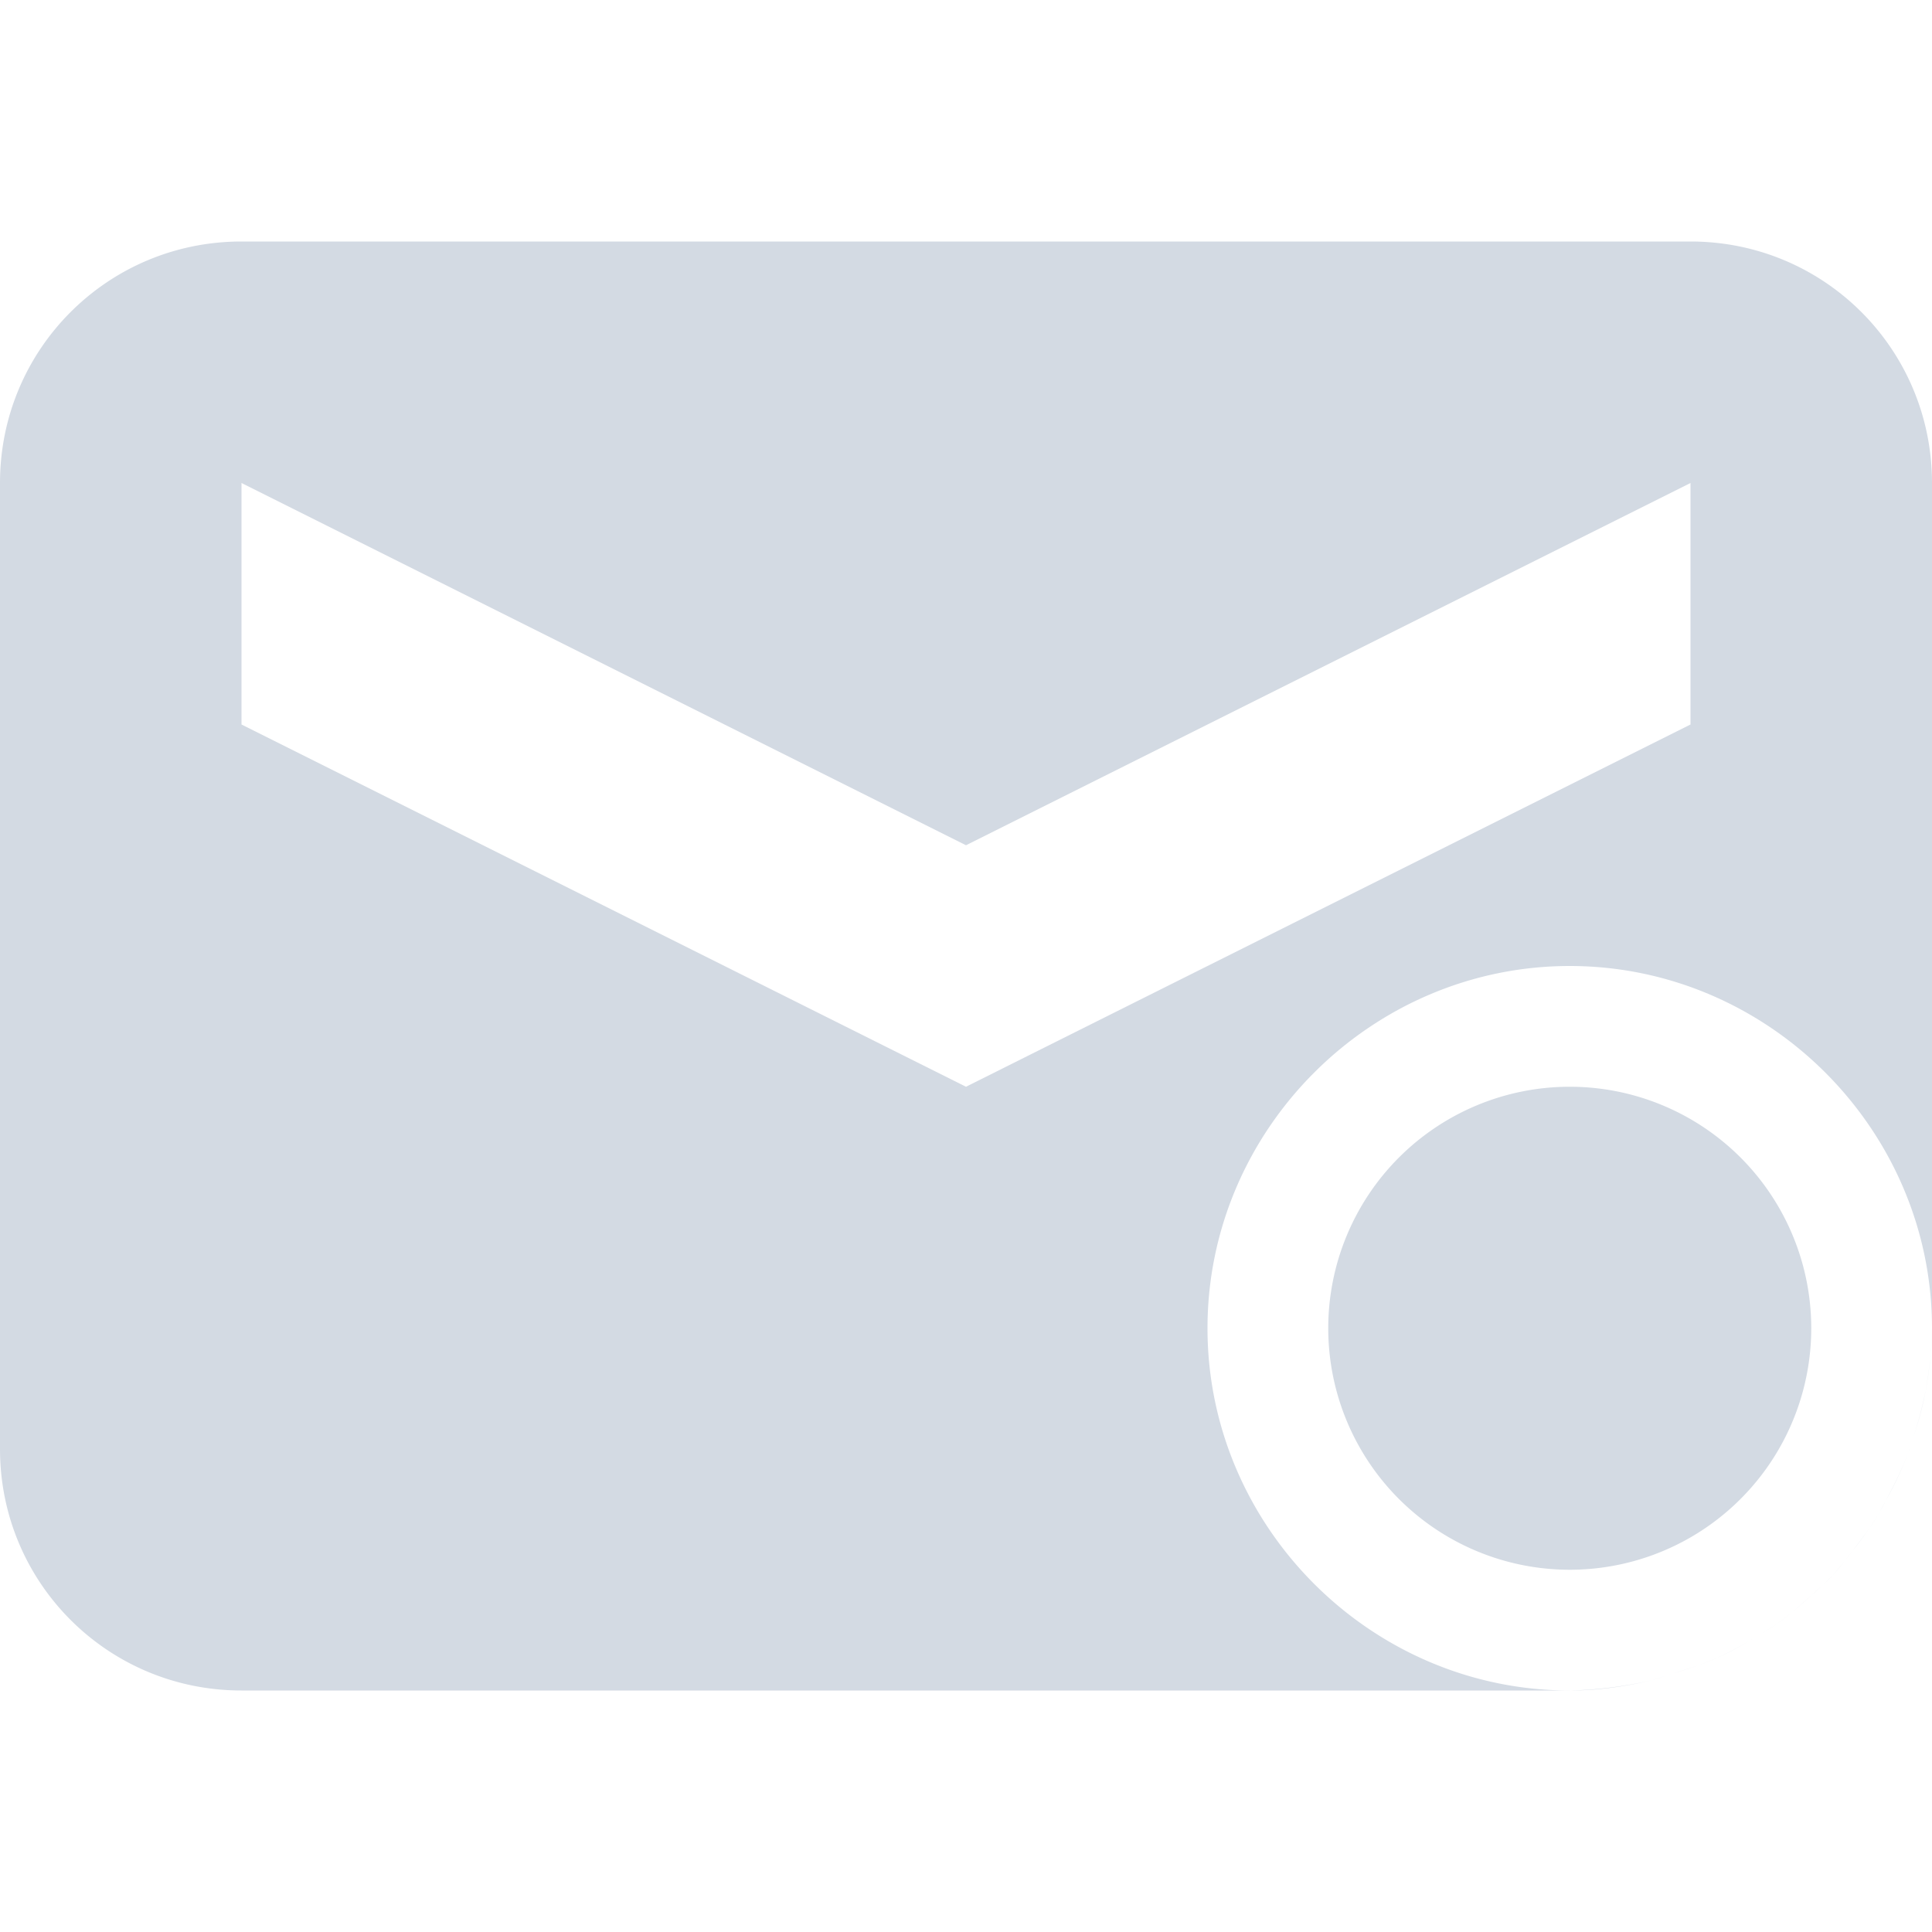 <?xml version="1.0" encoding="UTF-8" standalone="no"?>
<!--Created with Inkscape (http://www.inkscape.org/)-->
<svg id="svg7384" xmlns:rdf="http://www.w3.org/1999/02/22-rdf-syntax-ns#" style="enable-background:new" xmlns="http://www.w3.org/2000/svg" height="16" width="16" version="1.1" xmlns:cc="http://creativecommons.org/ns#" xmlns:dc="http://purl.org/dc/elements/1.1/">
 <g id="layer12" transform="translate(-467 -141)">
  <path id="rect5719" opacity="1" fill="#d3dae3" transform="translate(467 141)" d="m2 2c-1.108 0-2 0.892-2 2v8c0 1.108 0.892 2 2 2h11c-1.645 0-3-1.355-3-3s1.355-3 3-3 3 1.355 3 3v-7c0-1.108-0.892-2-2-2h-12zm14 9c0 0.176-0.023 0.347-0.053 0.516 0.033-0.175 0.052-0.348 0.053-0.516zm-0.053 0.516c-0.028 0.147-0.07 0.296-0.121 0.443 0.05-0.145 0.094-0.29 0.121-0.443zm-0.121 0.443c-0.008 0.024-0.014 0.049-0.023 0.072 0.009-0.024 0.015-0.048 0.023-0.072zm-0.023 0.072c-0.052 0.138-0.118 0.272-0.19 0.405 0.073-0.131 0.137-0.264 0.19-0.405zm-0.19 0.405c-0.021 0.037-0.04 0.076-0.062 0.113 0.022-0.038 0.042-0.075 0.062-0.113zm-0.062 0.113c-0.062 0.102-0.135 0.198-0.209 0.295 0.075-0.095 0.145-0.192 0.209-0.295zm-0.209 0.295c-0.054 0.068-0.105 0.138-0.164 0.201 0.059-0.065 0.111-0.133 0.164-0.201zm-0.164 0.201c-0.054 0.059-0.117 0.111-0.176 0.166 0.06-0.054 0.12-0.107 0.176-0.166zm-0.176 0.166c-0.092 0.083-0.184 0.165-0.285 0.236 0.102-0.073 0.195-0.153 0.285-0.236zm-0.285 0.236c-0.052 0.037-0.109 0.068-0.164 0.102 0.055-0.034 0.111-0.065 0.164-0.102zm-0.164 0.102c-0.108 0.066-0.218 0.129-0.334 0.181 0.119-0.052 0.227-0.116 0.334-0.181zm-0.334 0.181c-0.114 0.051-0.235 0.091-0.36 0.127 0.123-0.037 0.244-0.074 0.36-0.127zm-0.36 0.127c-0.061 0.019-0.12 0.044-0.183 0.059 0.065-0.015 0.121-0.04 0.183-0.059zm-0.183 0.059c-0.211 0.048-0.436 0.079-0.676 0.084 0.233 0 0.458-0.033 0.676-0.084zm-11.676-9.916l6 3 6-3v2l-6 3-6-3v-2zm11 5a2 2 0 0 0 -2 2 2 2 0 0 0 2 2 2 2 0 0 0 2 -2 2 2 0 0 0 -2 -2z"/>
 </g>
</svg>
